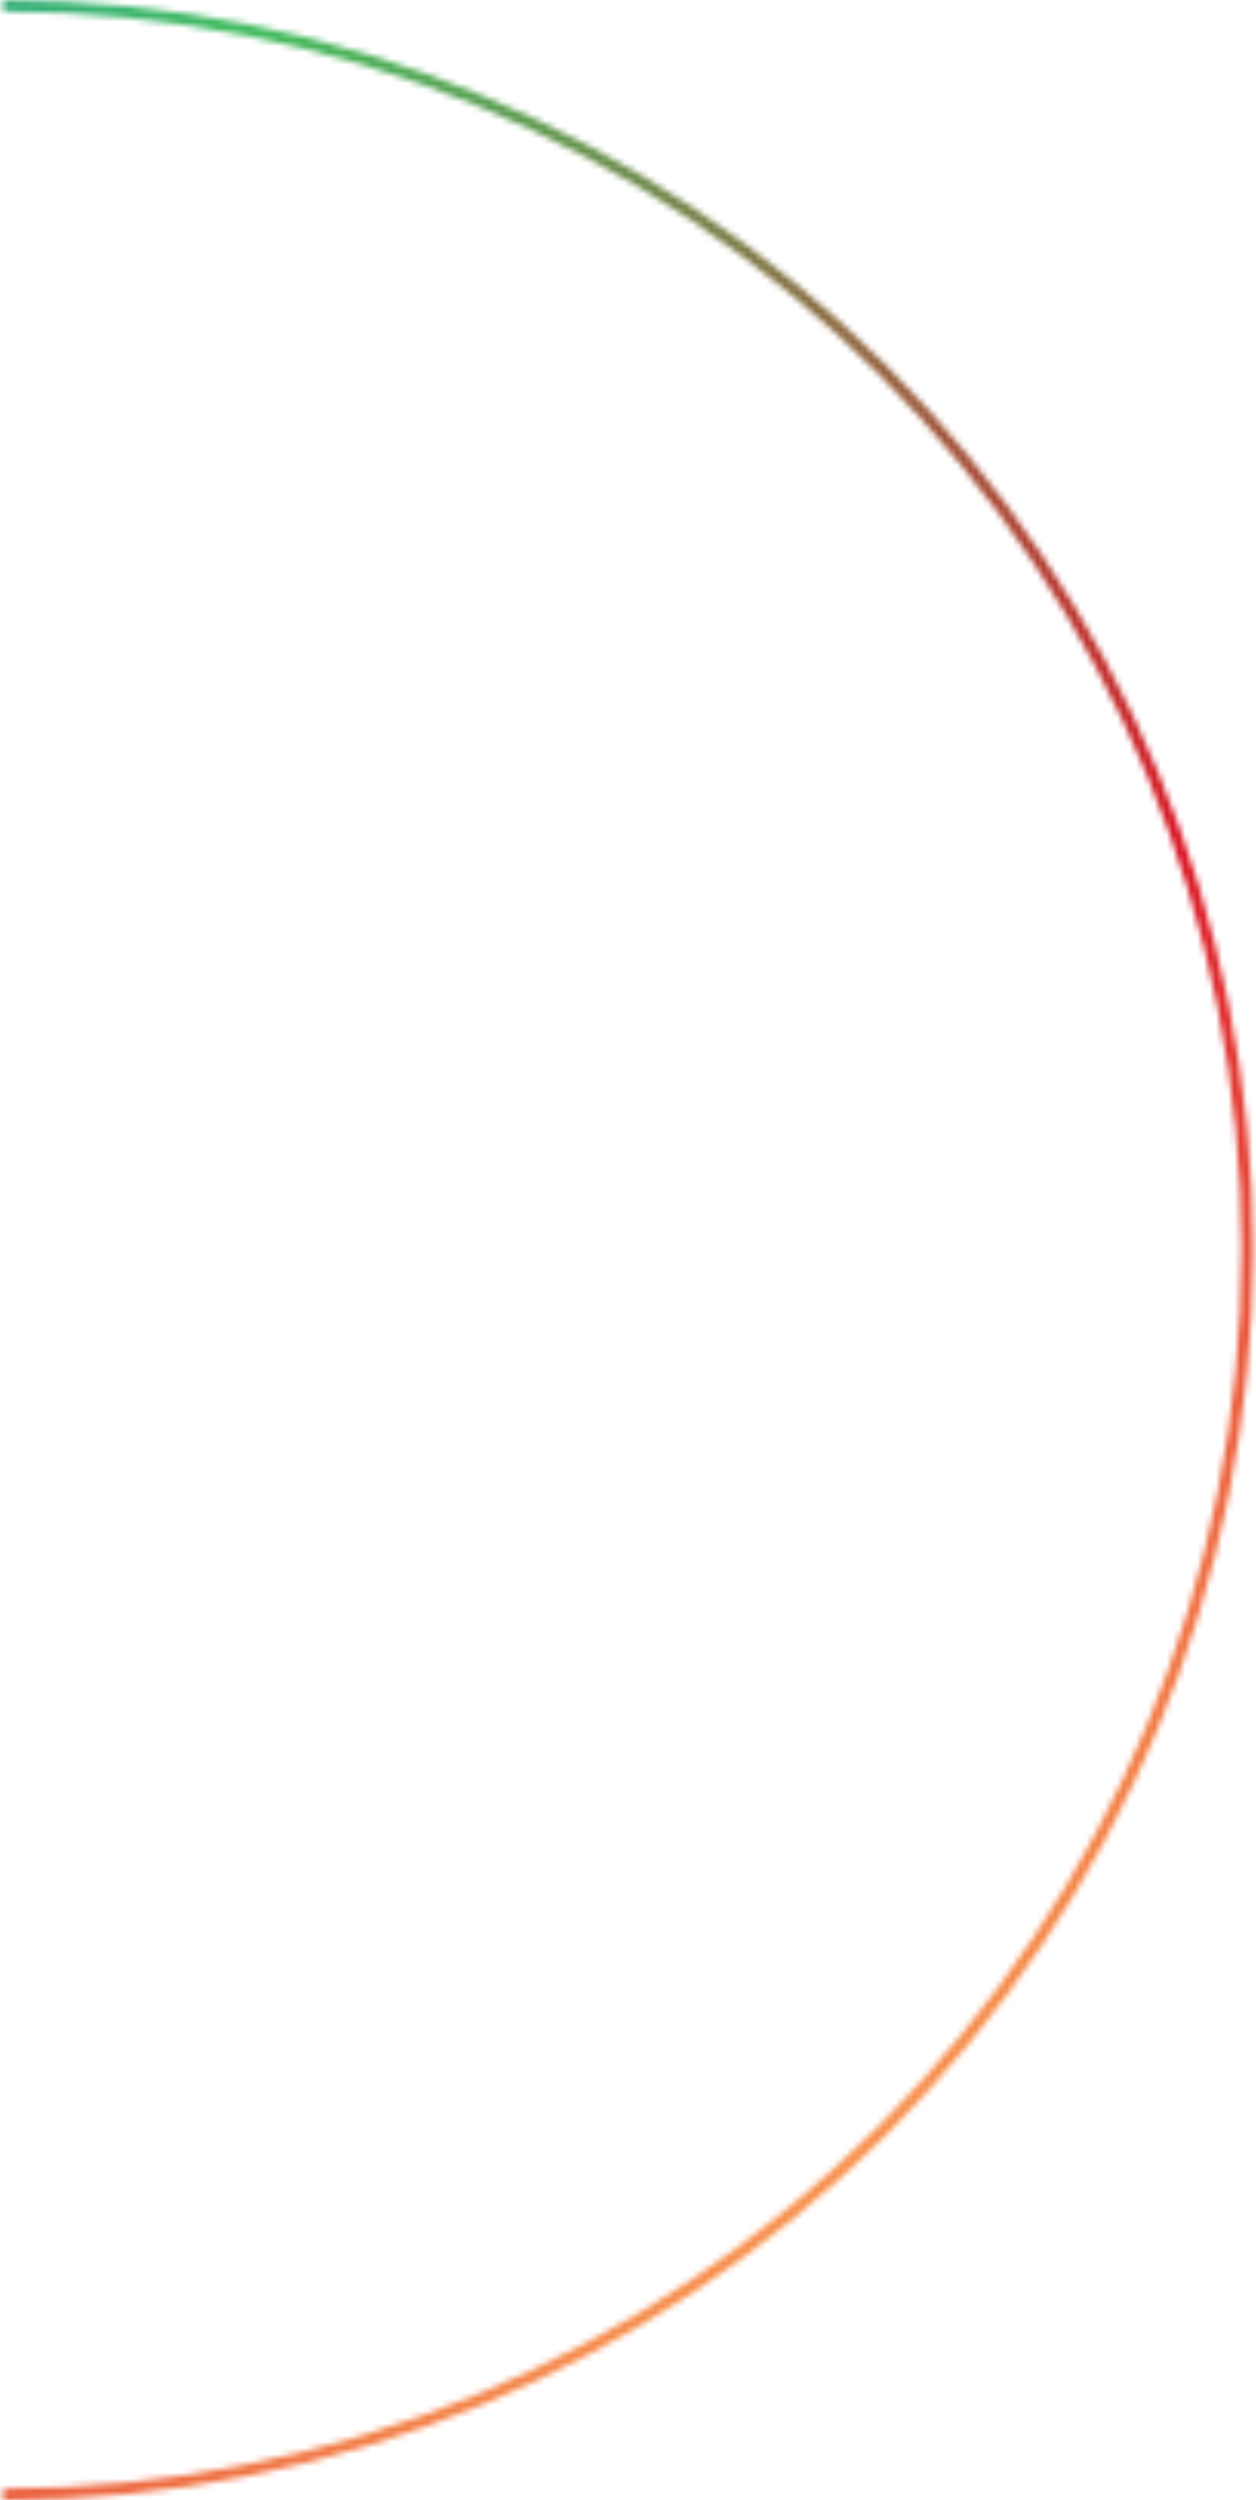 <svg width="204" height="406" viewBox="0 0 204 406" fill="none" xmlns="http://www.w3.org/2000/svg">
<mask id="path-1-inside-1_96_4652" fill="white">
<path d="M0.522 406C54.361 406 105.995 384.613 144.065 346.543C182.135 308.473 203.522 256.839 203.522 203C203.522 149.161 182.135 97.527 144.065 59.457C105.995 21.387 54.361 1.04828e-05 0.522 0V1.852C53.87 1.852 105.033 23.044 142.756 60.767C180.478 98.489 201.671 149.652 201.671 203C201.671 256.348 180.478 307.511 142.756 345.233C105.033 382.956 53.87 404.148 0.522 404.148V406Z"/>
</mask>
<path d="M0.522 406C54.361 406 105.995 384.613 144.065 346.543C182.135 308.473 203.522 256.839 203.522 203C203.522 149.161 182.135 97.527 144.065 59.457C105.995 21.387 54.361 1.04828e-05 0.522 0V1.852C53.87 1.852 105.033 23.044 142.756 60.767C180.478 98.489 201.671 149.652 201.671 203C201.671 256.348 180.478 307.511 142.756 345.233C105.033 382.956 53.87 404.148 0.522 404.148V406Z" stroke="url(#paint0_linear_96_4652)" stroke-width="6" mask="url(#path-1-inside-1_96_4652)"/>
<defs>
<linearGradient id="paint0_linear_96_4652" x1="-189.099" y1="-14.251" x2="162.224" y2="380.407" gradientUnits="userSpaceOnUse">
<stop stop-color="#0A7CFF"/>
<stop offset="0.319" stop-color="#3EBA59"/>
<stop offset="0.695" stop-color="#D91222"/>
<stop offset="1" stop-color="#FFB355"/>
</linearGradient>
</defs>
</svg>
